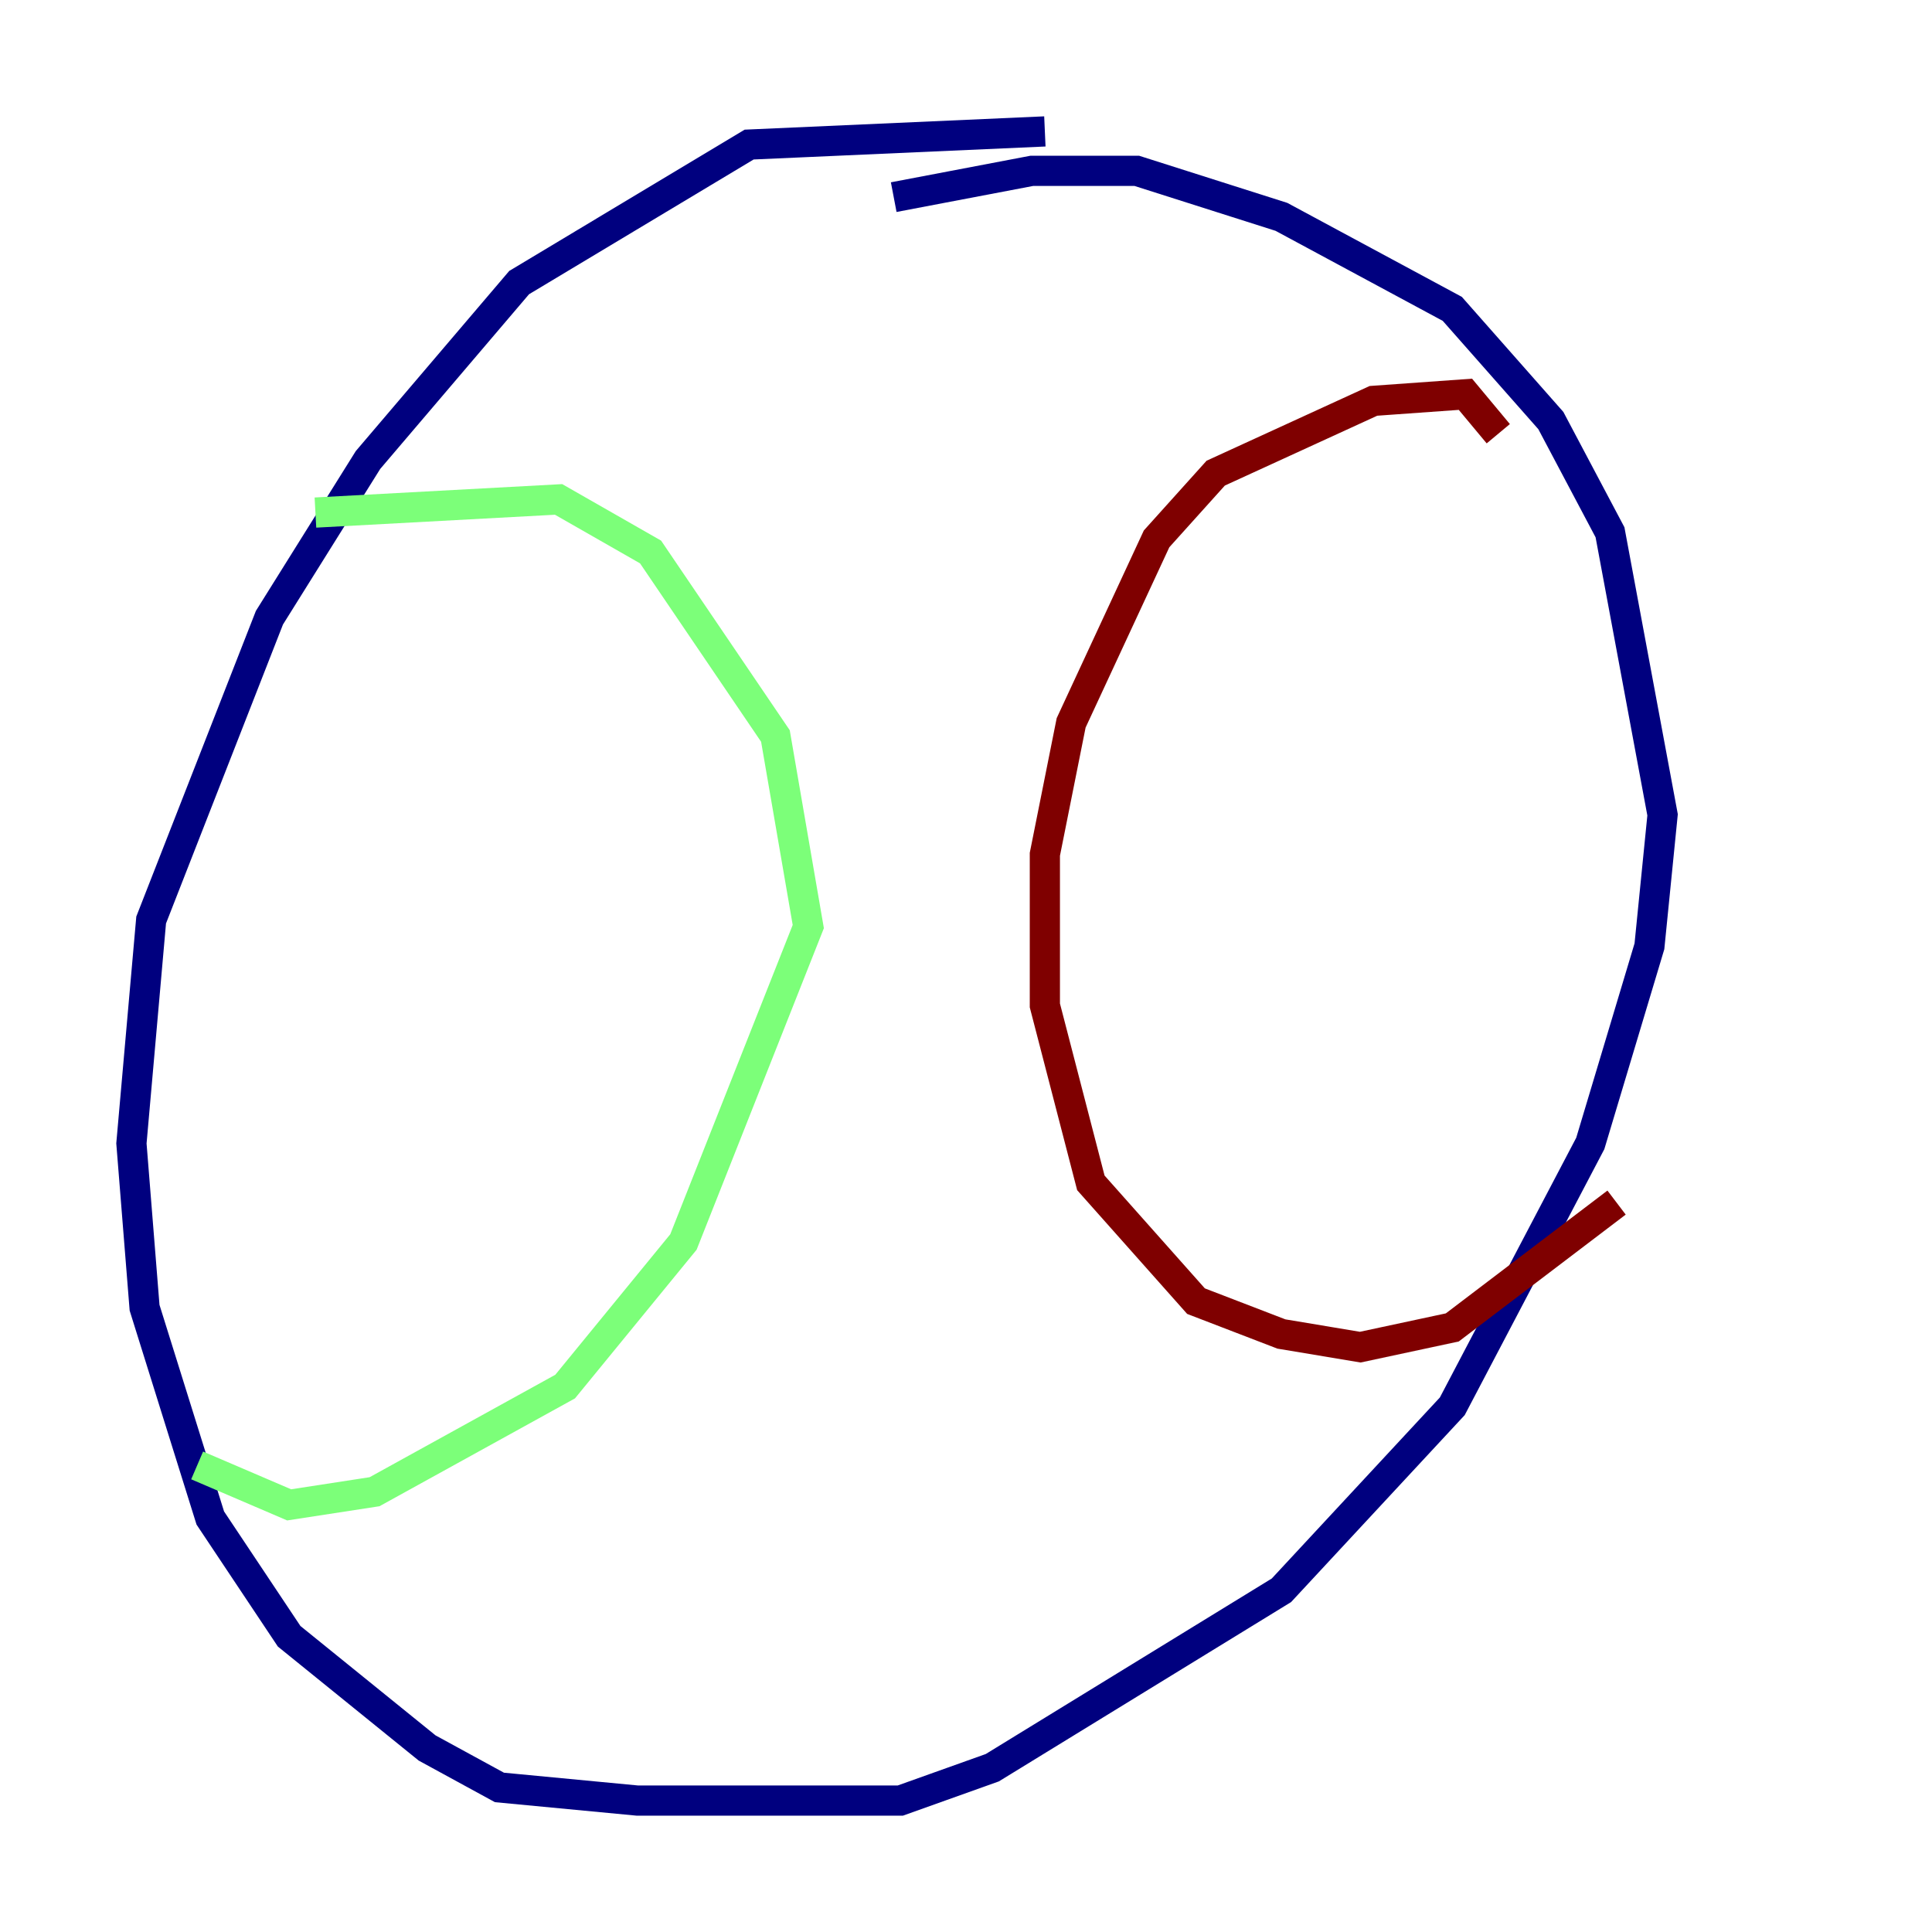 <?xml version="1.0" encoding="utf-8" ?>
<svg baseProfile="tiny" height="128" version="1.2" viewBox="0,0,128,128" width="128" xmlns="http://www.w3.org/2000/svg" xmlns:ev="http://www.w3.org/2001/xml-events" xmlns:xlink="http://www.w3.org/1999/xlink"><defs /><polyline fill="none" points="69.225,8.707 49.633,9.578 34.395,18.721 24.381,30.476 17.85,40.925 10.014,60.952 8.707,75.755 9.578,86.639 13.932,100.571 19.157,108.408 28.299,115.809 33.088,118.422 42.231,119.293 59.646,119.293 65.742,117.116 84.898,105.361 96.218,93.17 105.361,75.755 109.279,62.694 110.15,53.986 106.667,35.265 102.748,27.864 96.218,20.463 84.898,14.367 75.32,11.32 68.354,11.32 59.211,13.061" stroke="#00007f" stroke-width="2" /><polyline fill="none" points="20.898,33.959 37.007,33.088 43.102,36.571 51.374,48.762 53.551,61.388 45.279,82.286 37.442,91.864 24.816,98.83 19.157,99.701 13.061,97.088" stroke="#7cff79" stroke-width="2" /><polyline fill="none" points="99.265,28.735 97.088,26.122 90.993,26.558 80.544,31.347 76.626,35.701 70.966,47.891 69.225,56.599 69.225,66.612 72.272,78.367 79.238,86.204 84.898,88.381 90.122,89.252 96.218,87.946 107.102,79.674" stroke="#7f0000" stroke-width="2" /></svg>
